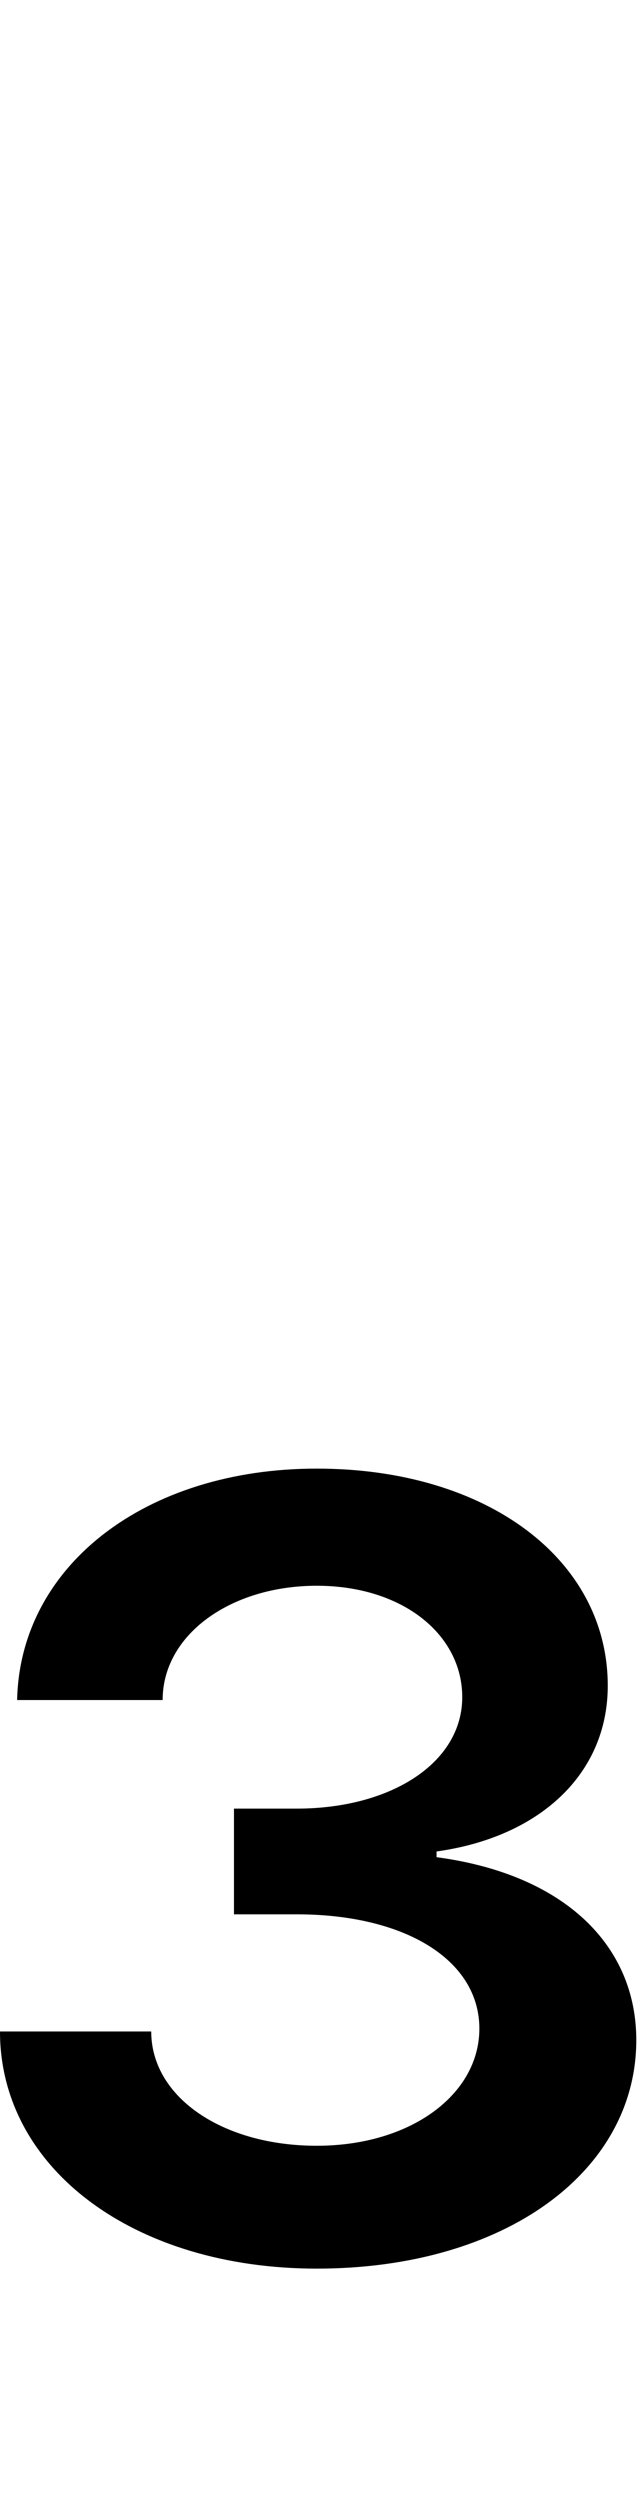 <svg id="svg-three.dnom" xmlns="http://www.w3.org/2000/svg" width="90" height="350"><path d="M548 360C812 360 996 224 996 40C996 -92 896 -192 716 -216V-224C860 -244 956 -332 956 -456C956 -632 788 -760 548 -760C308 -760 132 -624 128 -436H332C332 -528 428 -596 548 -596C668 -596 752 -528 752 -440C752 -348 652 -284 520 -284H432V-136H520C672 -136 776 -72 776 24C776 116 680 188 548 188C416 188 316 120 316 28H104C104 220 292 360 548 360Z" transform="translate(-10.4 281.6) scale(0.1)"/></svg>
